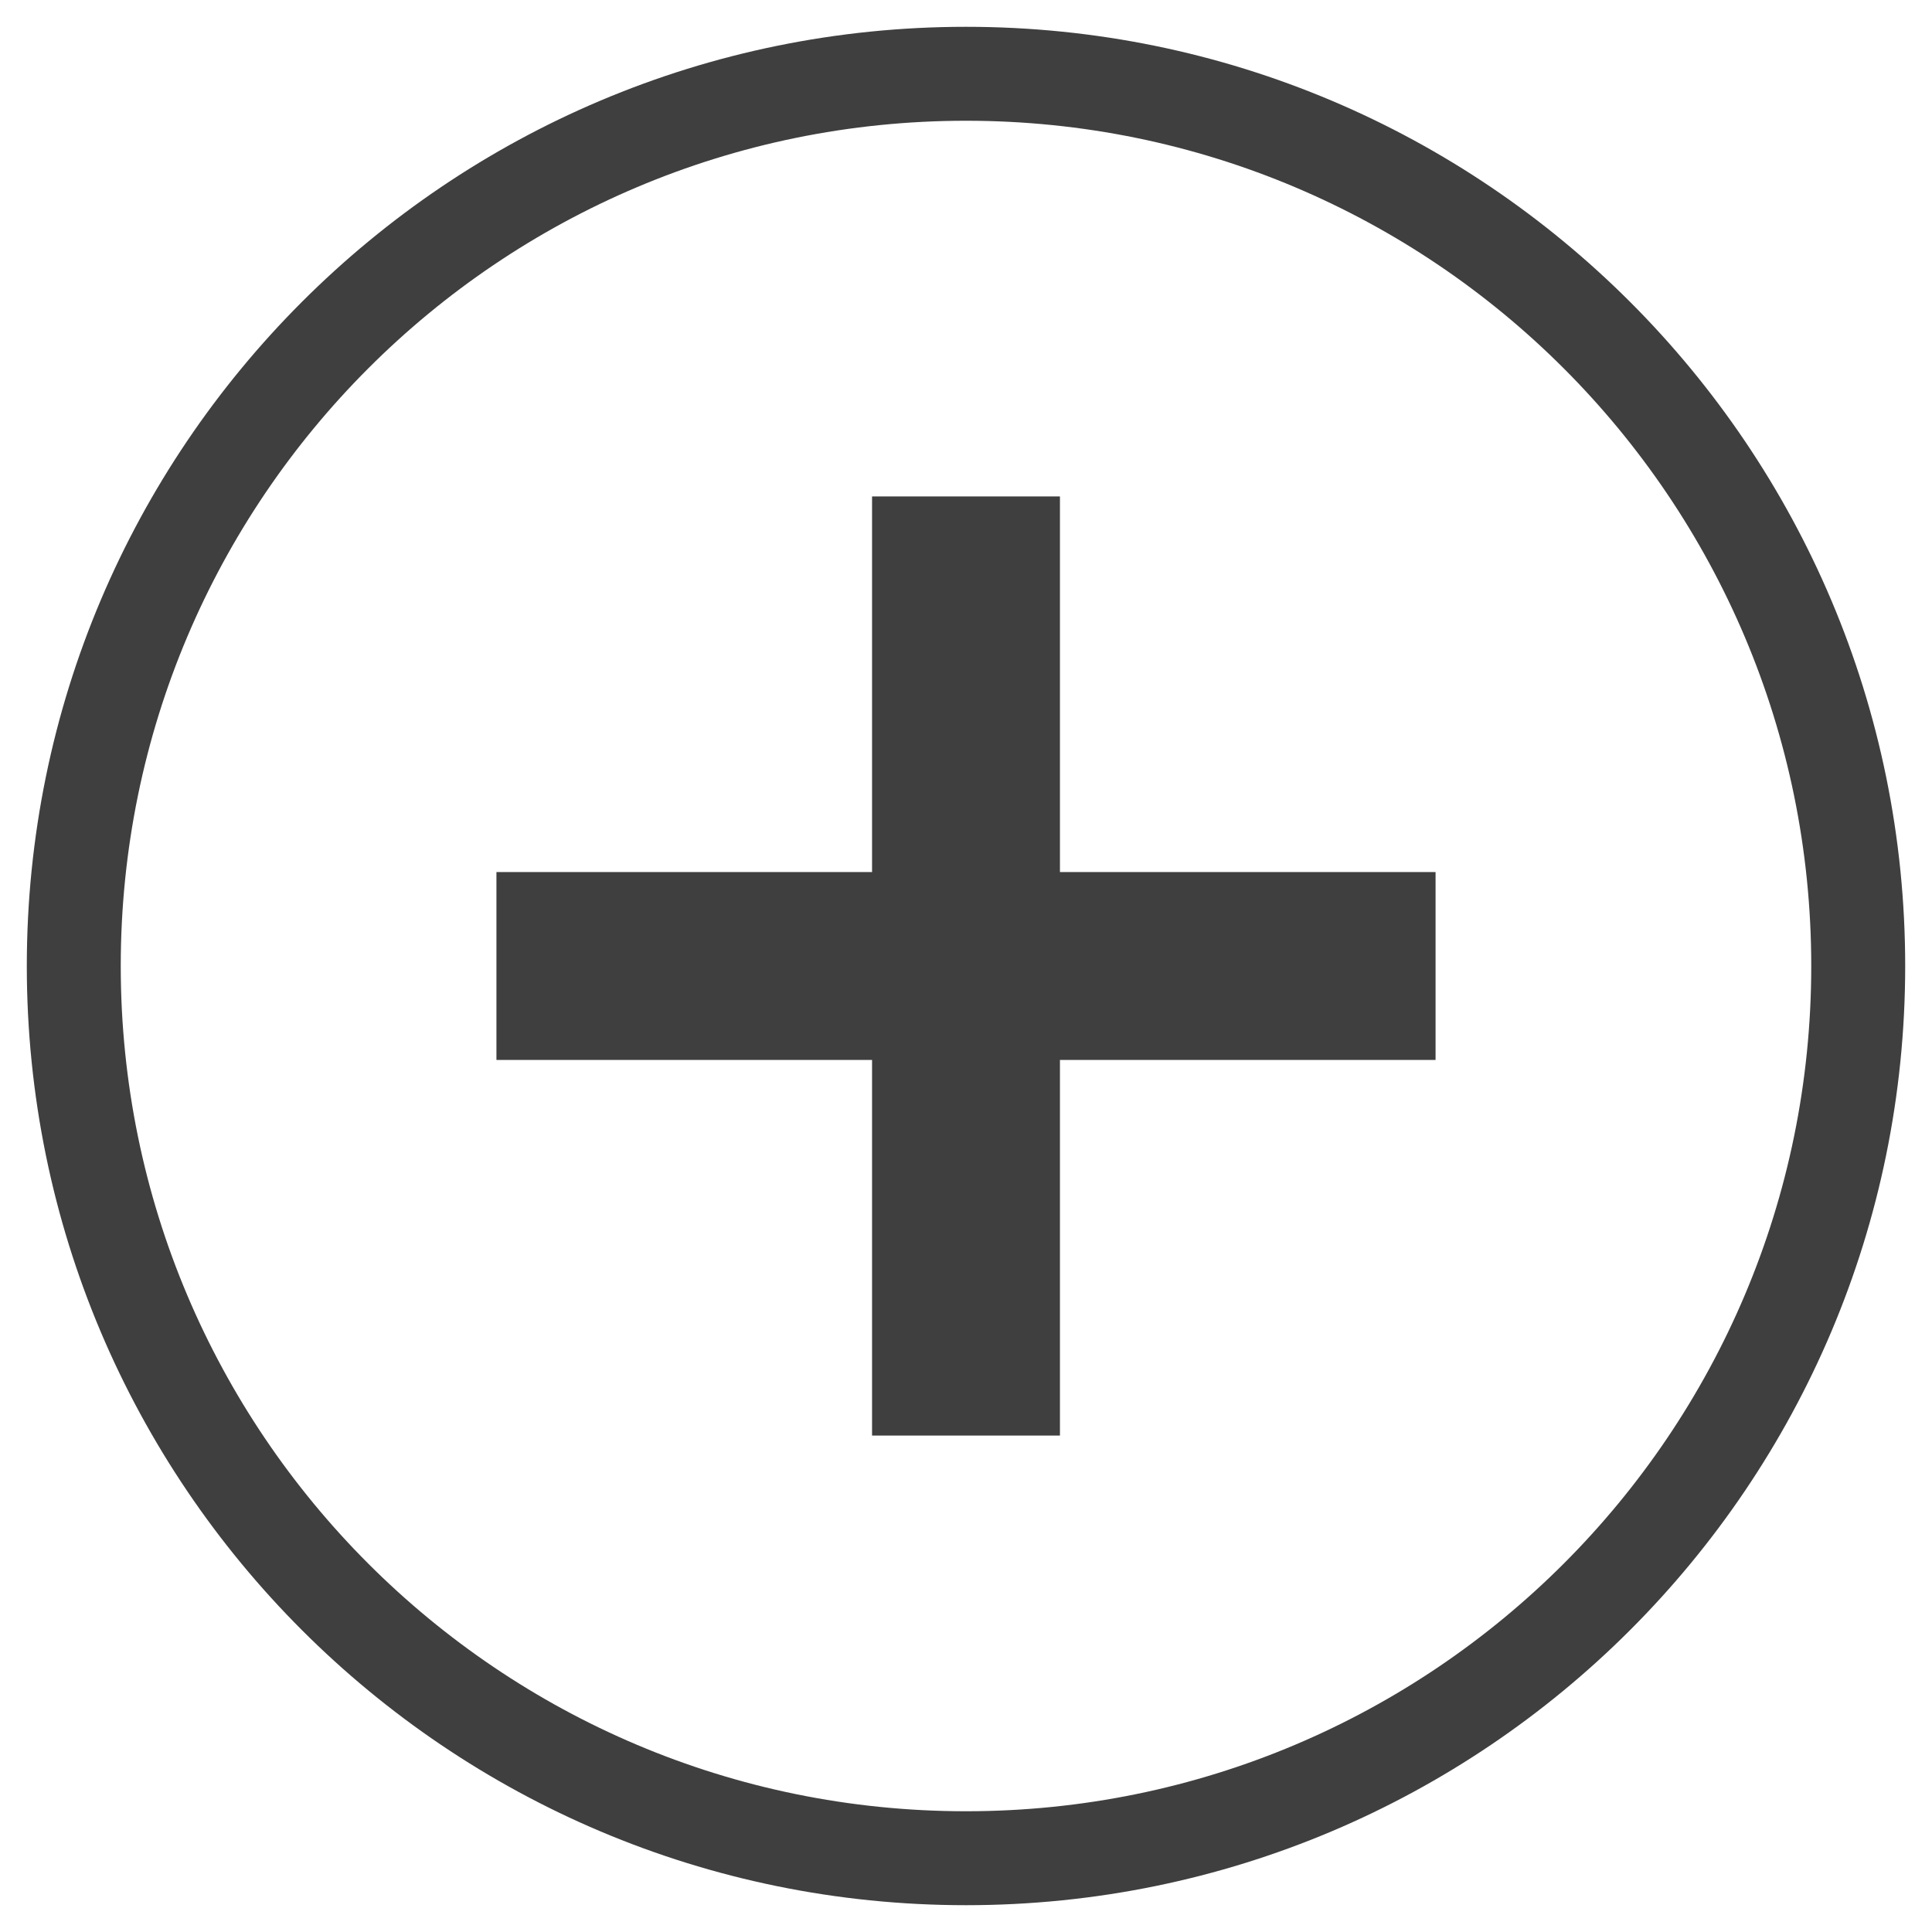 <svg width="24" height="24" viewBox="0 0 24 24" fill="none" xmlns="http://www.w3.org/2000/svg">
<path fill-rule="evenodd" clip-rule="evenodd" d="M12 22.5C17.799 22.5 22.5 17.799 22.5 12C22.5 6.201 17.799 1.5 12 1.5C6.201 1.5 1.5 6.201 1.5 12C1.5 17.799 6.201 22.5 12 22.5ZM12 23.667C18.443 23.667 23.667 18.443 23.667 12C23.667 5.557 18.443 0.333 12 0.333C5.557 0.333 0.333 5.557 0.333 12C0.333 18.443 5.557 23.667 12 23.667Z" fill="#3F3F3F"/>
<path fill-rule="evenodd" clip-rule="evenodd" d="M17.833 13.167H6.167V10.833H17.833V13.167Z" fill="#3F3F3F"/>
<path fill-rule="evenodd" clip-rule="evenodd" d="M13.167 6.167V17.833H10.833V6.167H13.167Z" fill="#3F3F3F"/>
</svg>
